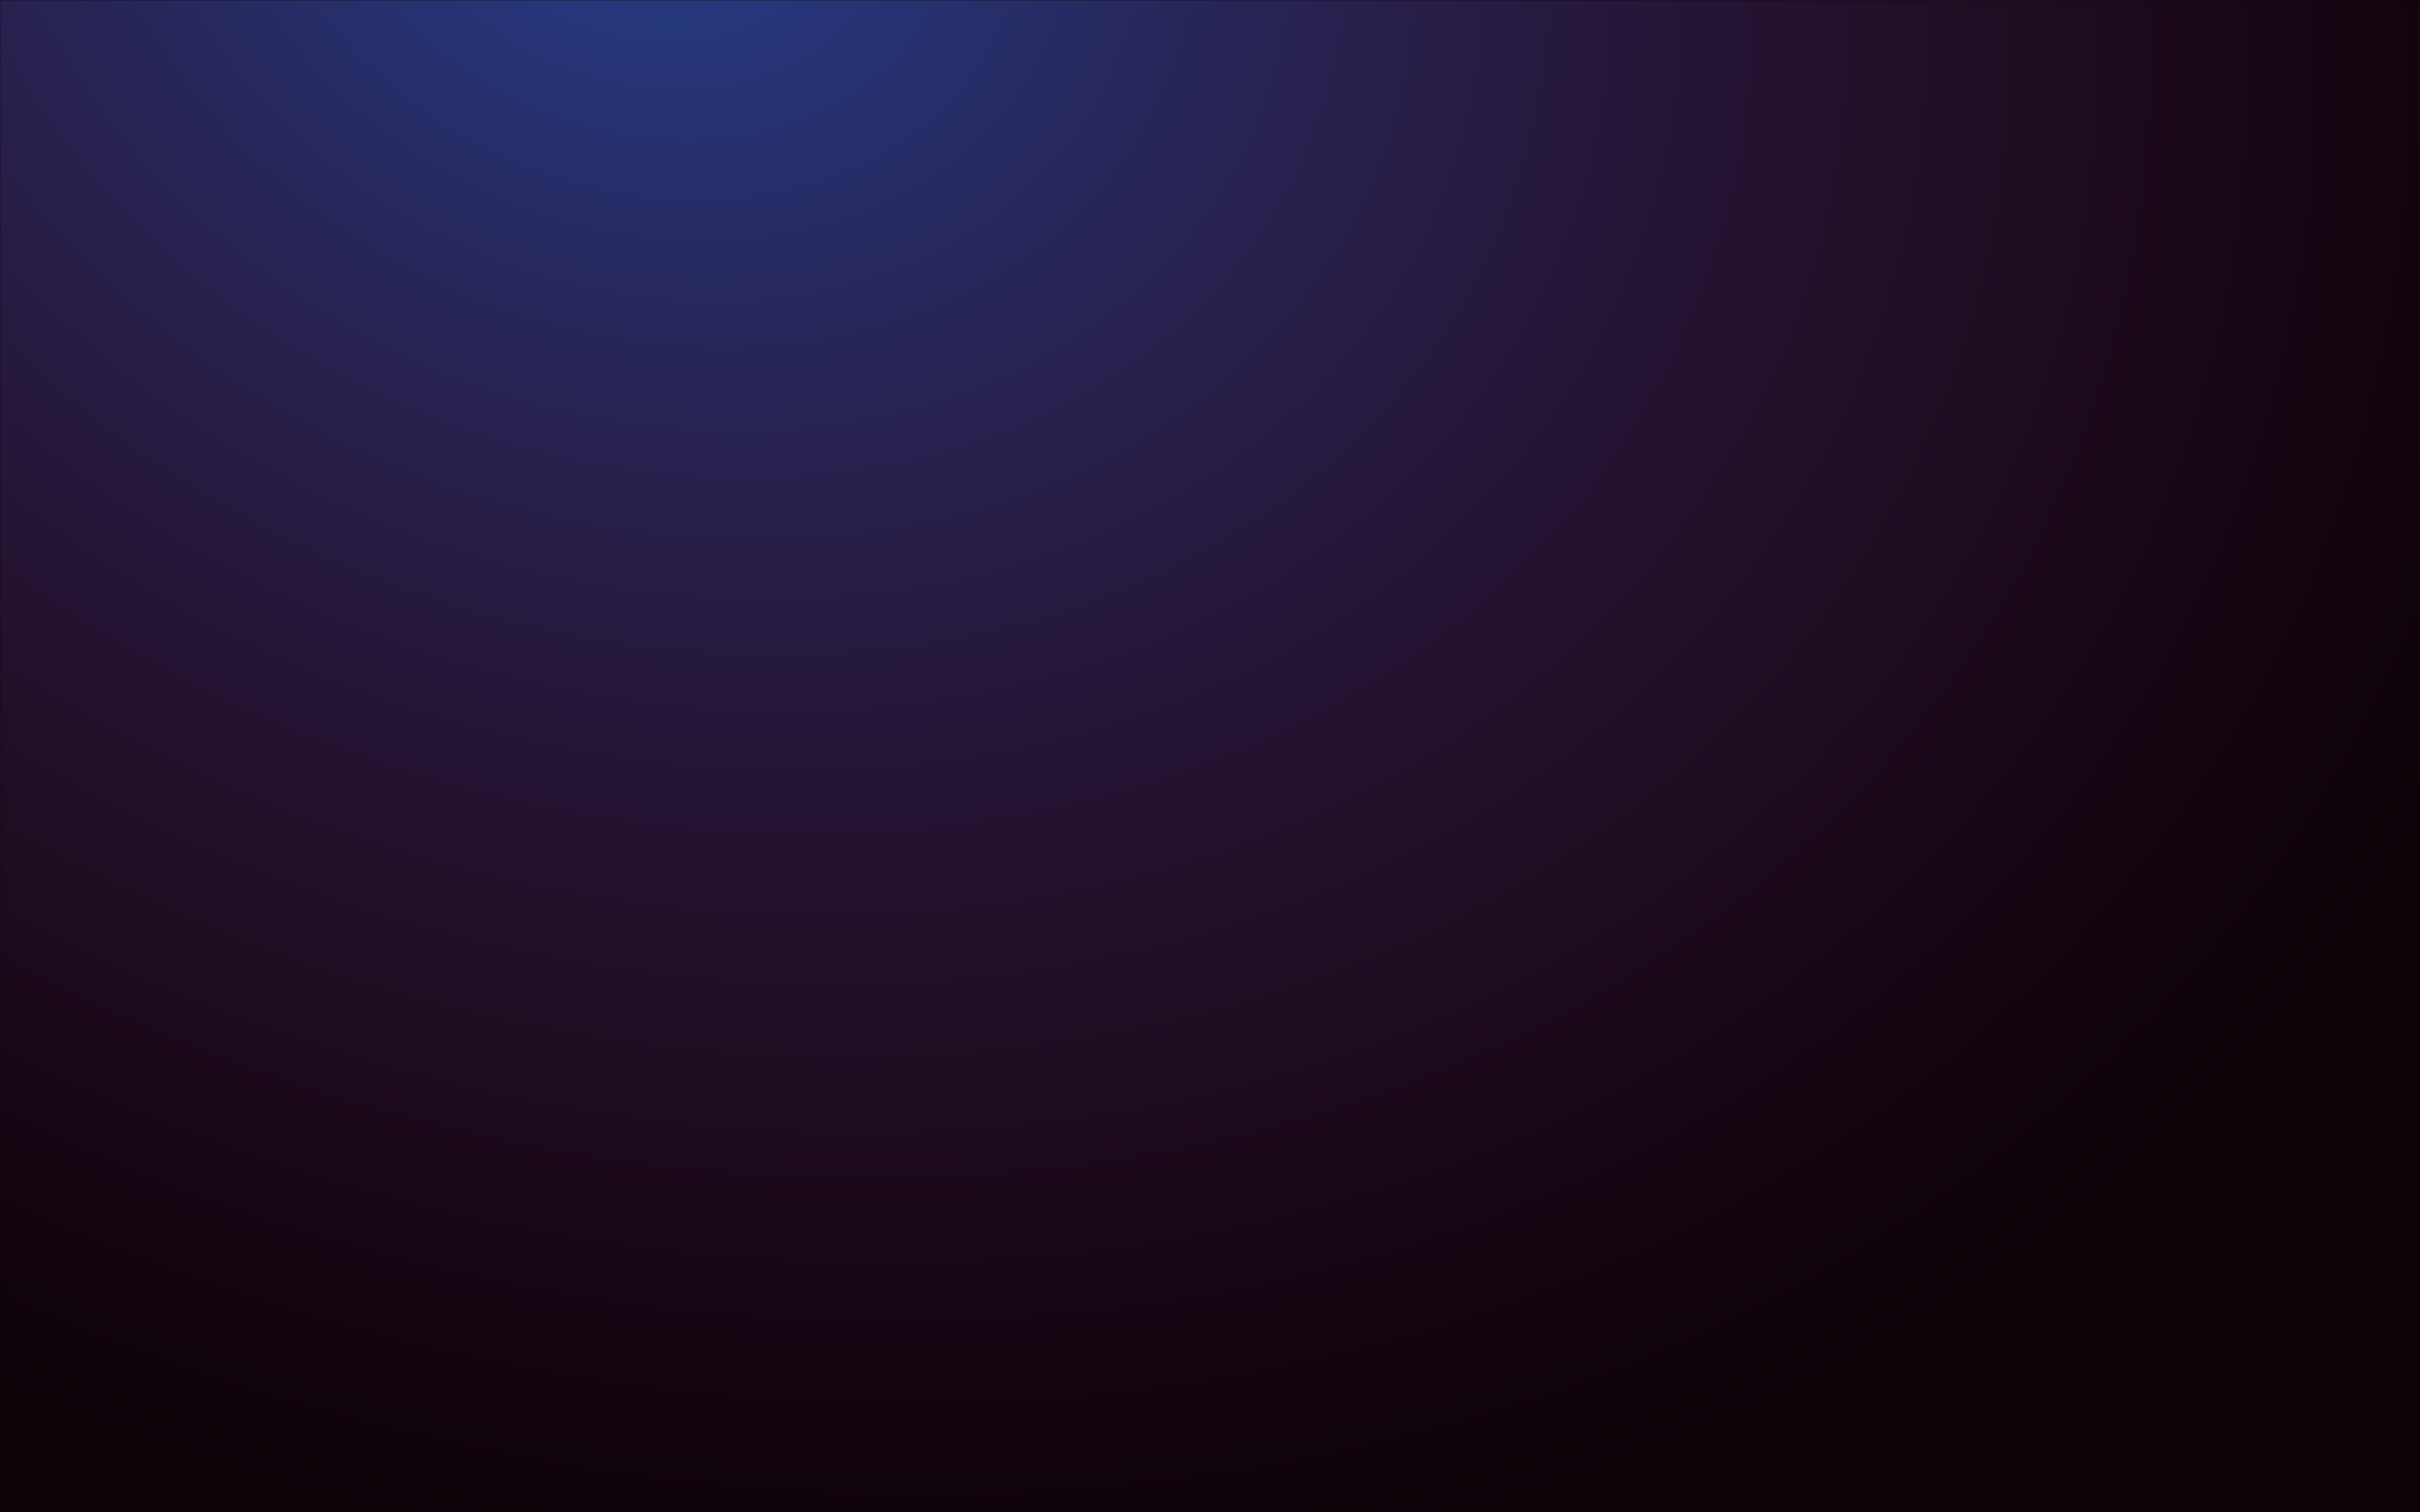 <svg width="1280" xmlns="http://www.w3.org/2000/svg" height="800" id="screenshot-16c19763-d9e3-80b5-8004-58aa35c607a7" fill="none" version="1.1"><style>@font-face{font-family:&apos;Oswald&apos;;font-style:normal;font-weight:400;font-display:block;src:url(https://design.penpot.app/internal/gfonts/font/oswald/v53/TK3_WkUHHAIjg75cFRf3bXL8LICs1_FvsUtiZTaR.woff2) format(&apos;woff2&apos;);unicode-range:U+0460-052F, U+1C80-1C88, U+20B4, U+2DE0-2DFF, U+A640-A69F, U+FE2E-FE2F}@font-face{font-family:&apos;Oswald&apos;;font-style:normal;font-weight:400;font-display:block;src:url(https://design.penpot.app/internal/gfonts/font/oswald/v53/TK3_WkUHHAIjg75cFRf3bXL8LICs1_FvsUJiZTaR.woff2) format(&apos;woff2&apos;);unicode-range:U+0301, U+0400-045F, U+0490-0491, U+04B0-04B1, U+2116}@font-face{font-family:&apos;Oswald&apos;;font-style:normal;font-weight:400;font-display:block;src:url(https://design.penpot.app/internal/gfonts/font/oswald/v53/TK3_WkUHHAIjg75cFRf3bXL8LICs1_FvsUliZTaR.woff2) format(&apos;woff2&apos;);unicode-range:U+0102-0103, U+0110-0111, U+0128-0129, U+0168-0169, U+01A0-01A1, U+01AF-01B0, U+0300-0301, U+0303-0304, U+0308-0309, U+0323, U+0329, U+1EA0-1EF9, U+20AB}@font-face{font-family:&apos;Oswald&apos;;font-style:normal;font-weight:400;font-display:block;src:url(https://design.penpot.app/internal/gfonts/font/oswald/v53/TK3_WkUHHAIjg75cFRf3bXL8LICs1_FvsUhiZTaR.woff2) format(&apos;woff2&apos;);unicode-range:U+0100-02AF, U+0304, U+0308, U+0329, U+1E00-1E9F, U+1EF2-1EFF, U+2020, U+20A0-20AB, U+20AD-20C0, U+2113, U+2C60-2C7F, U+A720-A7FF}@font-face{font-family:&apos;Oswald&apos;;font-style:normal;font-weight:400;font-display:block;src:url(https://design.penpot.app/internal/gfonts/font/oswald/v53/TK3_WkUHHAIjg75cFRf3bXL8LICs1_FvsUZiZQ.woff2) format(&apos;woff2&apos;);unicode-range:U+0000-00FF, U+0131, U+0152-0153, U+02BB-02BC, U+02C6, U+02DA, U+02DC, U+0304, U+0308, U+0329, U+2000-206F, U+2074, U+20AC, U+2122, U+2191, U+2193, U+2212, U+2215, U+FEFF, U+FFFD}@font-face{font-family:&apos;Source Serif 4&apos;;font-style:normal;font-weight:400;font-display:block;src:url(https://design.penpot.app/internal/gfonts/font/sourceserif4/v8/vEFy2_tTDB4M7-auWDN0ahZJW3IX2ih5nk3AucvUHf6OAVIJmeUDygwjihdqnhZdDtwG.woff2) format(&apos;woff2&apos;);unicode-range:U+0460-052F, U+1C80-1C88, U+20B4, U+2DE0-2DFF, U+A640-A69F, U+FE2E-FE2F}@font-face{font-family:&apos;Source Serif 4&apos;;font-style:normal;font-weight:400;font-display:block;src:url(https://design.penpot.app/internal/gfonts/font/sourceserif4/v8/vEFy2_tTDB4M7-auWDN0ahZJW3IX2ih5nk3AucvUHf6OAVIJmeUDygwjihdqnh9dDtwG.woff2) format(&apos;woff2&apos;);unicode-range:U+0301, U+0400-045F, U+0490-0491, U+04B0-04B1, U+2116}@font-face{font-family:&apos;Source Serif 4&apos;;font-style:normal;font-weight:400;font-display:block;src:url(https://design.penpot.app/internal/gfonts/font/sourceserif4/v8/vEFy2_tTDB4M7-auWDN0ahZJW3IX2ih5nk3AucvUHf6OAVIJmeUDygwjihdqnhhdDtwG.woff2) format(&apos;woff2&apos;);unicode-range:U+0370-0377, U+037A-037F, U+0384-038A, U+038C, U+038E-03A1, U+03A3-03FF}@font-face{font-family:&apos;Source Serif 4&apos;;font-style:normal;font-weight:400;font-display:block;src:url(https://design.penpot.app/internal/gfonts/font/sourceserif4/v8/vEFy2_tTDB4M7-auWDN0ahZJW3IX2ih5nk3AucvUHf6OAVIJmeUDygwjihdqnhRdDtwG.woff2) format(&apos;woff2&apos;);unicode-range:U+0102-0103, U+0110-0111, U+0128-0129, U+0168-0169, U+01A0-01A1, U+01AF-01B0, U+0300-0301, U+0303-0304, U+0308-0309, U+0323, U+0329, U+1EA0-1EF9, U+20AB}@font-face{font-family:&apos;Source Serif 4&apos;;font-style:normal;font-weight:400;font-display:block;src:url(https://design.penpot.app/internal/gfonts/font/sourceserif4/v8/vEFy2_tTDB4M7-auWDN0ahZJW3IX2ih5nk3AucvUHf6OAVIJmeUDygwjihdqnhVdDtwG.woff2) format(&apos;woff2&apos;);unicode-range:U+0100-02AF, U+0304, U+0308, U+0329, U+1E00-1E9F, U+1EF2-1EFF, U+2020, U+20A0-20AB, U+20AD-20C0, U+2113, U+2C60-2C7F, U+A720-A7FF}@font-face{font-family:&apos;Source Serif 4&apos;;font-style:normal;font-weight:400;font-display:block;src:url(https://design.penpot.app/internal/gfonts/font/sourceserif4/v8/vEFy2_tTDB4M7-auWDN0ahZJW3IX2ih5nk3AucvUHf6OAVIJmeUDygwjihdqnhtdDg.woff2) format(&apos;woff2&apos;);unicode-range:U+0000-00FF, U+0131, U+0152-0153, U+02BB-02BC, U+02C6, U+02DA, U+02DC, U+0304, U+0308, U+0329, U+2000-206F, U+2074, U+20AC, U+2122, U+2191, U+2193, U+2212, U+2215, U+FEFF, U+FFFD}@font-face{font-family:&apos;Source Serif 4&apos;;font-style:normal;font-weight:300;font-display:block;src:url(https://design.penpot.app/internal/gfonts/font/sourceserif4/v8/vEFy2_tTDB4M7-auWDN0ahZJW3IX2ih5nk3AucvUHf6OAVIJmeUDygwjiklqnhZdDtwG.woff2) format(&apos;woff2&apos;);unicode-range:U+0460-052F, U+1C80-1C88, U+20B4, U+2DE0-2DFF, U+A640-A69F, U+FE2E-FE2F}@font-face{font-family:&apos;Source Serif 4&apos;;font-style:normal;font-weight:300;font-display:block;src:url(https://design.penpot.app/internal/gfonts/font/sourceserif4/v8/vEFy2_tTDB4M7-auWDN0ahZJW3IX2ih5nk3AucvUHf6OAVIJmeUDygwjiklqnh9dDtwG.woff2) format(&apos;woff2&apos;);unicode-range:U+0301, U+0400-045F, U+0490-0491, U+04B0-04B1, U+2116}@font-face{font-family:&apos;Source Serif 4&apos;;font-style:normal;font-weight:300;font-display:block;src:url(https://design.penpot.app/internal/gfonts/font/sourceserif4/v8/vEFy2_tTDB4M7-auWDN0ahZJW3IX2ih5nk3AucvUHf6OAVIJmeUDygwjiklqnhhdDtwG.woff2) format(&apos;woff2&apos;);unicode-range:U+0370-0377, U+037A-037F, U+0384-038A, U+038C, U+038E-03A1, U+03A3-03FF}@font-face{font-family:&apos;Source Serif 4&apos;;font-style:normal;font-weight:300;font-display:block;src:url(https://design.penpot.app/internal/gfonts/font/sourceserif4/v8/vEFy2_tTDB4M7-auWDN0ahZJW3IX2ih5nk3AucvUHf6OAVIJmeUDygwjiklqnhRdDtwG.woff2) format(&apos;woff2&apos;);unicode-range:U+0102-0103, U+0110-0111, U+0128-0129, U+0168-0169, U+01A0-01A1, U+01AF-01B0, U+0300-0301, U+0303-0304, U+0308-0309, U+0323, U+0329, U+1EA0-1EF9, U+20AB}@font-face{font-family:&apos;Source Serif 4&apos;;font-style:normal;font-weight:300;font-display:block;src:url(https://design.penpot.app/internal/gfonts/font/sourceserif4/v8/vEFy2_tTDB4M7-auWDN0ahZJW3IX2ih5nk3AucvUHf6OAVIJmeUDygwjiklqnhVdDtwG.woff2) format(&apos;woff2&apos;);unicode-range:U+0100-02AF, U+0304, U+0308, U+0329, U+1E00-1E9F, U+1EF2-1EFF, U+2020, U+20A0-20AB, U+20AD-20C0, U+2113, U+2C60-2C7F, U+A720-A7FF}@font-face{font-family:&apos;Source Serif 4&apos;;font-style:normal;font-weight:300;font-display:block;src:url(https://design.penpot.app/internal/gfonts/font/sourceserif4/v8/vEFy2_tTDB4M7-auWDN0ahZJW3IX2ih5nk3AucvUHf6OAVIJmeUDygwjiklqnhtdDg.woff2) format(&apos;woff2&apos;);unicode-range:U+0000-00FF, U+0131, U+0152-0153, U+02BB-02BC, U+02C6, U+02DA, U+02DC, U+0304, U+0308, U+0329, U+2000-206F, U+2074, U+20AC, U+2122, U+2191, U+2193, U+2212, U+2215, U+FEFF, U+FFFD}@font-face{font-family:&apos;Source Serif 4&apos;;font-style:normal;font-weight:200;font-display:block;src:url(https://design.penpot.app/internal/gfonts/font/sourceserif4/v8/vEFy2_tTDB4M7-auWDN0ahZJW3IX2ih5nk3AucvUHf6OAVIJmeUDygwjipdqnhZdDtwG.woff2) format(&apos;woff2&apos;);unicode-range:U+0460-052F, U+1C80-1C88, U+20B4, U+2DE0-2DFF, U+A640-A69F, U+FE2E-FE2F}@font-face{font-family:&apos;Source Serif 4&apos;;font-style:normal;font-weight:200;font-display:block;src:url(https://design.penpot.app/internal/gfonts/font/sourceserif4/v8/vEFy2_tTDB4M7-auWDN0ahZJW3IX2ih5nk3AucvUHf6OAVIJmeUDygwjipdqnh9dDtwG.woff2) format(&apos;woff2&apos;);unicode-range:U+0301, U+0400-045F, U+0490-0491, U+04B0-04B1, U+2116}@font-face{font-family:&apos;Source Serif 4&apos;;font-style:normal;font-weight:200;font-display:block;src:url(https://design.penpot.app/internal/gfonts/font/sourceserif4/v8/vEFy2_tTDB4M7-auWDN0ahZJW3IX2ih5nk3AucvUHf6OAVIJmeUDygwjipdqnhhdDtwG.woff2) format(&apos;woff2&apos;);unicode-range:U+0370-0377, U+037A-037F, U+0384-038A, U+038C, U+038E-03A1, U+03A3-03FF}@font-face{font-family:&apos;Source Serif 4&apos;;font-style:normal;font-weight:200;font-display:block;src:url(https://design.penpot.app/internal/gfonts/font/sourceserif4/v8/vEFy2_tTDB4M7-auWDN0ahZJW3IX2ih5nk3AucvUHf6OAVIJmeUDygwjipdqnhRdDtwG.woff2) format(&apos;woff2&apos;);unicode-range:U+0102-0103, U+0110-0111, U+0128-0129, U+0168-0169, U+01A0-01A1, U+01AF-01B0, U+0300-0301, U+0303-0304, U+0308-0309, U+0323, U+0329, U+1EA0-1EF9, U+20AB}@font-face{font-family:&apos;Source Serif 4&apos;;font-style:normal;font-weight:200;font-display:block;src:url(https://design.penpot.app/internal/gfonts/font/sourceserif4/v8/vEFy2_tTDB4M7-auWDN0ahZJW3IX2ih5nk3AucvUHf6OAVIJmeUDygwjipdqnhVdDtwG.woff2) format(&apos;woff2&apos;);unicode-range:U+0100-02AF, U+0304, U+0308, U+0329, U+1E00-1E9F, U+1EF2-1EFF, U+2020, U+20A0-20AB, U+20AD-20C0, U+2113, U+2C60-2C7F, U+A720-A7FF}@font-face{font-family:&apos;Source Serif 4&apos;;font-style:normal;font-weight:200;font-display:block;src:url(https://design.penpot.app/internal/gfonts/font/sourceserif4/v8/vEFy2_tTDB4M7-auWDN0ahZJW3IX2ih5nk3AucvUHf6OAVIJmeUDygwjipdqnhtdDg.woff2) format(&apos;woff2&apos;);unicode-range:U+0000-00FF, U+0131, U+0152-0153, U+02BB-02BC, U+02C6, U+02DA, U+02DC, U+0304, U+0308, U+0329, U+2000-206F, U+2074, U+20AC, U+2122, U+2191, U+2193, U+2212, U+2215, U+FEFF, U+FFFD}</style><g id="shape-16c19763-d9e3-80b5-8004-58aa35c607a7"><defs><radialGradient id="fill-color-gradient-render-1-0" cx=".265" cy="-.087" r="1.142" gradientTransform="matrix(-.685 .141 -.202 -.979 .429 -.21)"><stop offset="0" stop-color="#2d53b7" stop-opacity=".77"/><stop offset="1" stop-color="#7f1855" stop-opacity=".095"/></radialGradient><clipPath id="frame-clip-16c19763-d9e3-80b5-8004-58aa35c607a7-render-1" class="frame-clip frame-clip-def"><rect rx="0" ry="0" width="1280" height="800"/></clipPath><pattern patternUnits="userSpaceOnUse" x="0" y="0" width="1280" height="800" id="fill-0-render-1"><rect width="1280" height="800" style="fill: rgb(0, 0, 0); fill-opacity: 1;"/><rect width="1280" height="800" style="fill: url(&quot;#fill-color-gradient-render-1-0&quot;);"/></pattern></defs><g clip-path="url(#frame-clip-16c19763-d9e3-80b5-8004-58aa35c607a7-render-1)"><g class="fills" id="fills-16c19763-d9e3-80b5-8004-58aa35c607a7"><rect width="1280" height="800" class="frame-background" ry="0" fill="url(#fill-0-render-1)" rx="0"/></g></g></g></svg>